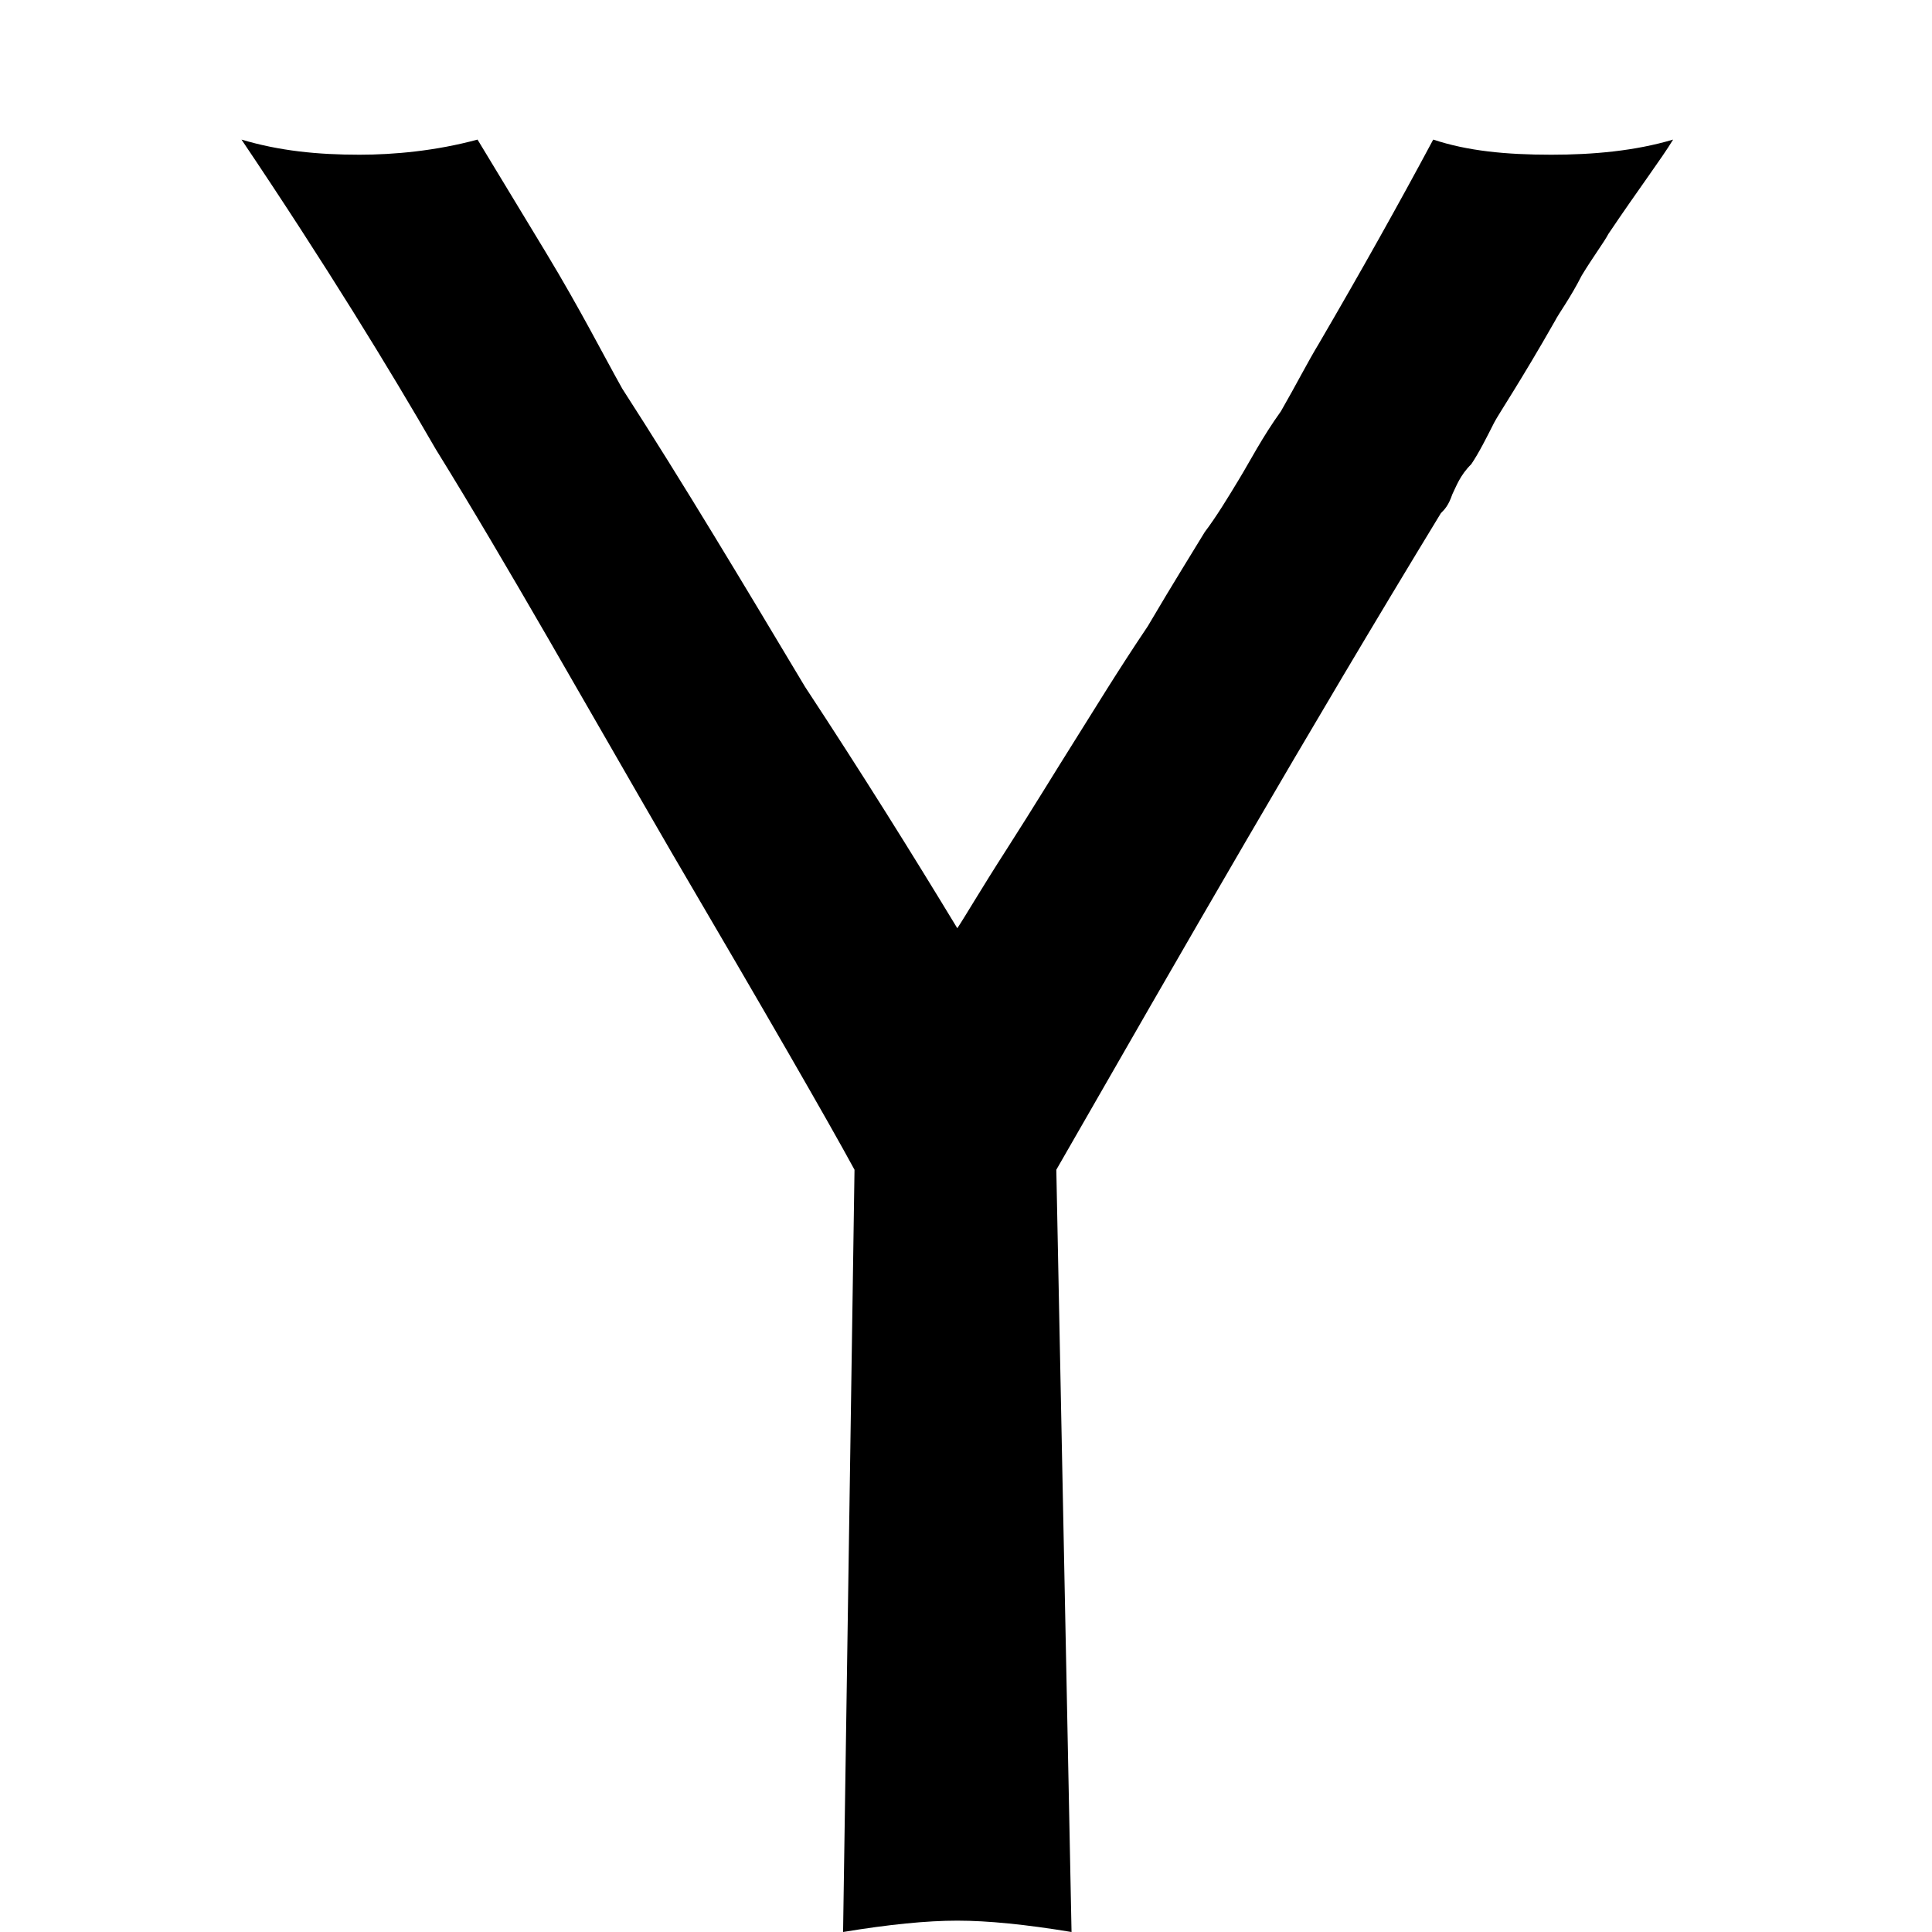 <?xml version="1.0" encoding="UTF-8"?>
<svg width="24px" height="24px" viewBox="0 0 24 24" version="1.1" xmlns="http://www.w3.org/2000/svg" xmlns:xlink="http://www.w3.org/1999/xlink">
    <!-- Generator: sketchtool 44.1 (41455) - http://www.bohemiancoding.com/sketch -->
    <title>yahoo</title>
    <desc>Created with sketchtool.</desc>
    <defs></defs>
    <g id="Page-1" stroke="none" stroke-width="1" fill="none" fill-rule="evenodd">
        <g id="yahoo" fill="#000000">
            <path d="M13.122,14.531 C14.682,11.812 16.243,9.094 17.899,6.375 C17.946,6.328 17.993,6.281 18.041,6.141 C18.088,6.047 18.135,5.906 18.277,5.766 C18.372,5.625 18.466,5.438 18.561,5.25 C18.608,5.156 18.892,4.734 19.318,3.984 C19.365,3.891 19.507,3.703 19.649,3.422 C19.791,3.188 19.932,3 19.98,2.906 C20.358,2.344 20.642,1.969 20.784,1.734 C20.311,1.875 19.791,1.922 19.27,1.922 C18.703,1.922 18.23,1.875 17.804,1.734 C17.378,2.531 16.905,3.375 16.385,4.266 C16.243,4.5 16.101,4.781 15.912,5.109 C15.676,5.438 15.534,5.719 15.392,5.953 C15.25,6.188 15.108,6.422 14.966,6.609 C14.824,6.844 14.588,7.219 14.257,7.781 C13.878,8.344 13.595,8.812 13.358,9.188 C13.122,9.562 12.838,10.031 12.507,10.547 C12.176,11.062 11.986,11.391 11.892,11.531 C11.324,10.594 10.709,9.609 10,8.531 C9.243,7.266 8.486,6 7.73,4.828 C7.493,4.406 7.209,3.844 6.784,3.141 C6.358,2.438 6.074,1.969 5.932,1.734 C5.412,1.875 4.892,1.922 4.466,1.922 C3.946,1.922 3.473,1.875 3,1.734 C4.041,3.281 4.845,4.594 5.412,5.578 C6.311,7.031 7.257,8.719 8.345,10.594 C9.527,12.609 10.284,13.922 10.615,14.531 L10.473,24 C11.041,23.906 11.514,23.859 11.892,23.859 C12.27,23.859 12.743,23.906 13.311,24 L13.122,14.531 Z" id="Page-1"></path>
        </g>
    </g>
</svg>